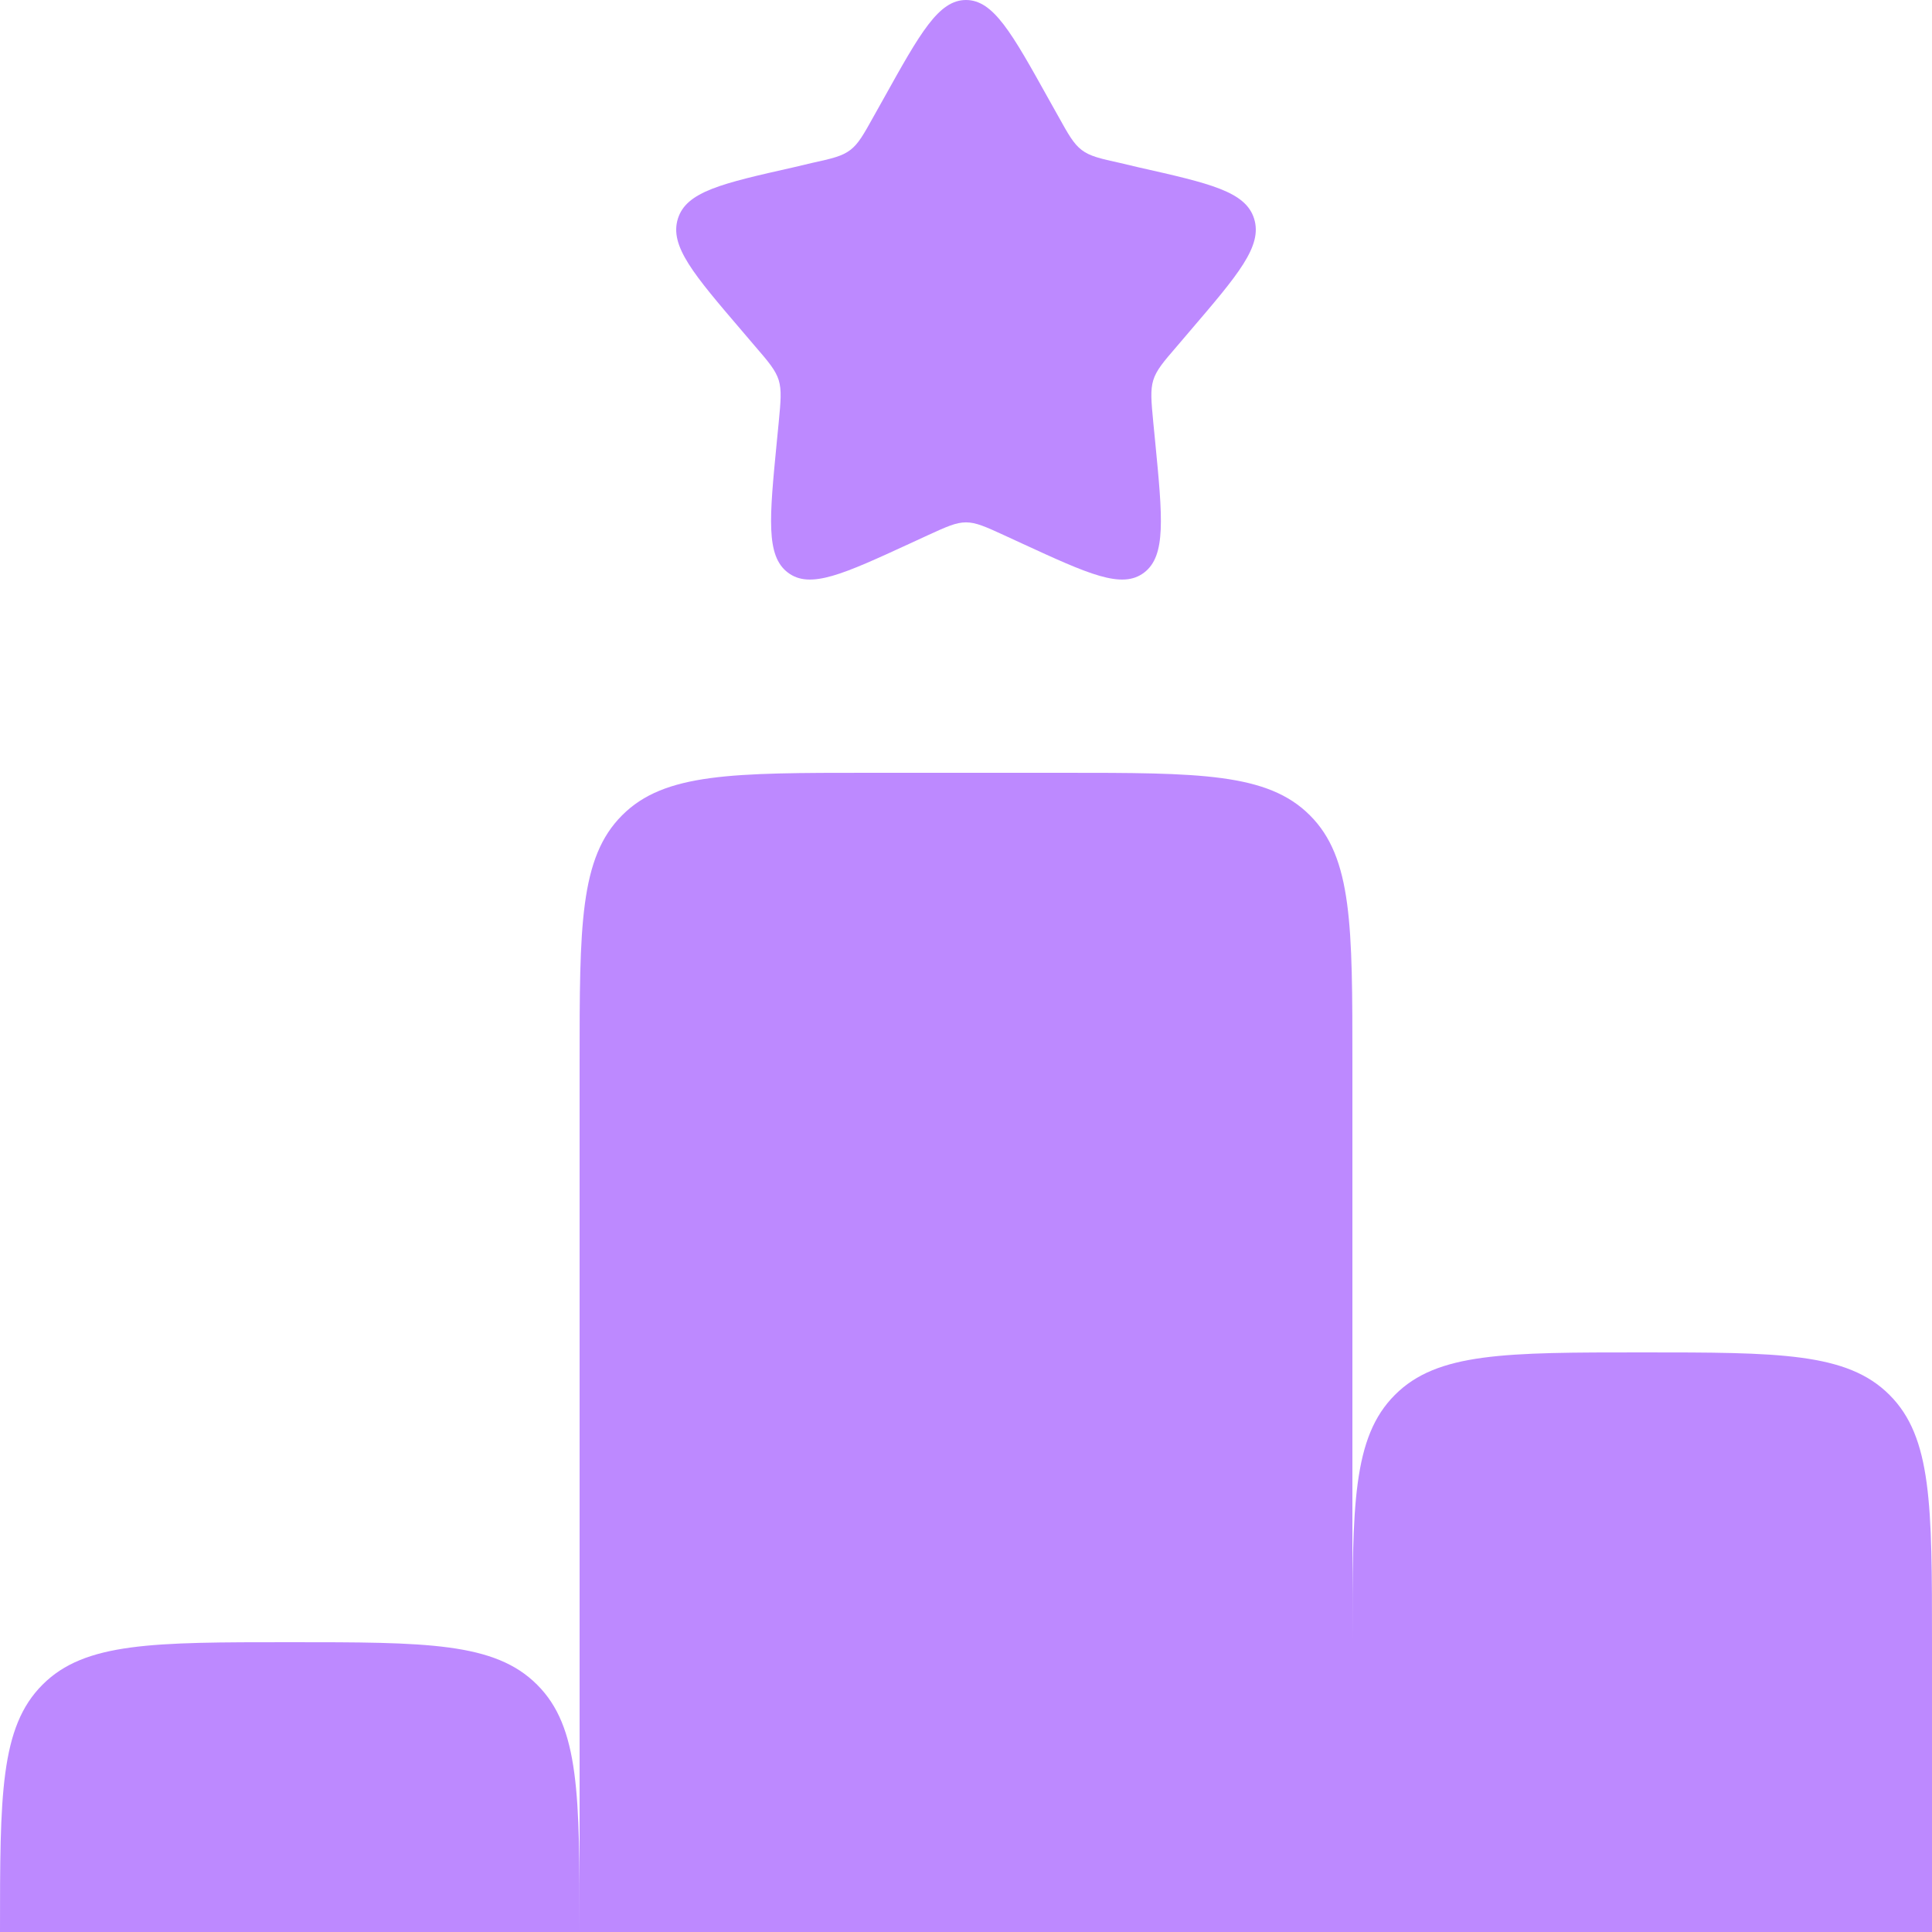 <svg width="16" height="16" viewBox="0 0 16 16" fill="none" xmlns="http://www.w3.org/2000/svg">
<path d="M7.2 6.4H8.8C9.931 6.4 10.497 6.4 10.848 6.752C11.2 7.103 11.2 7.669 11.2 8.8V13.6C11.2 12.469 11.2 11.903 11.552 11.552C11.902 11.2 12.468 11.2 13.6 11.2C14.731 11.2 15.297 11.2 15.648 11.552C16 11.903 16 12.469 16 13.6V16H0C0 14.869 4.76837e-08 14.303 0.352 13.952C0.702 13.6 1.268 13.6 2.4 13.6C3.531 13.6 4.097 13.6 4.448 13.952C4.8 14.302 4.8 14.868 4.8 16V8.8C4.8 7.669 4.8 7.103 5.152 6.752C5.502 6.4 6.068 6.4 7.2 6.4ZM7.317 0.818C7.621 0.272 7.773 0 8 0C8.227 0 8.379 0.272 8.683 0.818L8.762 0.959C8.848 1.114 8.891 1.191 8.958 1.242C9.026 1.294 9.11 1.313 9.278 1.35L9.43 1.386C10.021 1.519 10.316 1.586 10.386 1.811C10.457 2.038 10.255 2.273 9.853 2.743L9.749 2.865C9.634 2.998 9.577 3.065 9.551 3.148C9.526 3.231 9.534 3.32 9.551 3.498L9.567 3.661C9.628 4.289 9.658 4.603 9.475 4.742C9.291 4.882 9.014 4.754 8.462 4.5L8.319 4.434C8.162 4.362 8.083 4.326 8 4.326C7.917 4.326 7.838 4.362 7.681 4.434L7.538 4.5C6.986 4.754 6.709 4.882 6.525 4.742C6.341 4.603 6.372 4.289 6.433 3.661L6.449 3.498C6.466 3.32 6.474 3.231 6.449 3.148C6.423 3.066 6.366 2.998 6.251 2.865L6.147 2.743C5.745 2.273 5.543 2.038 5.614 1.811C5.684 1.586 5.979 1.519 6.57 1.386L6.722 1.35C6.89 1.313 6.974 1.294 7.042 1.242C7.109 1.191 7.152 1.114 7.238 0.959L7.317 0.818Z" fill="#BD89FF"/>
</svg>
